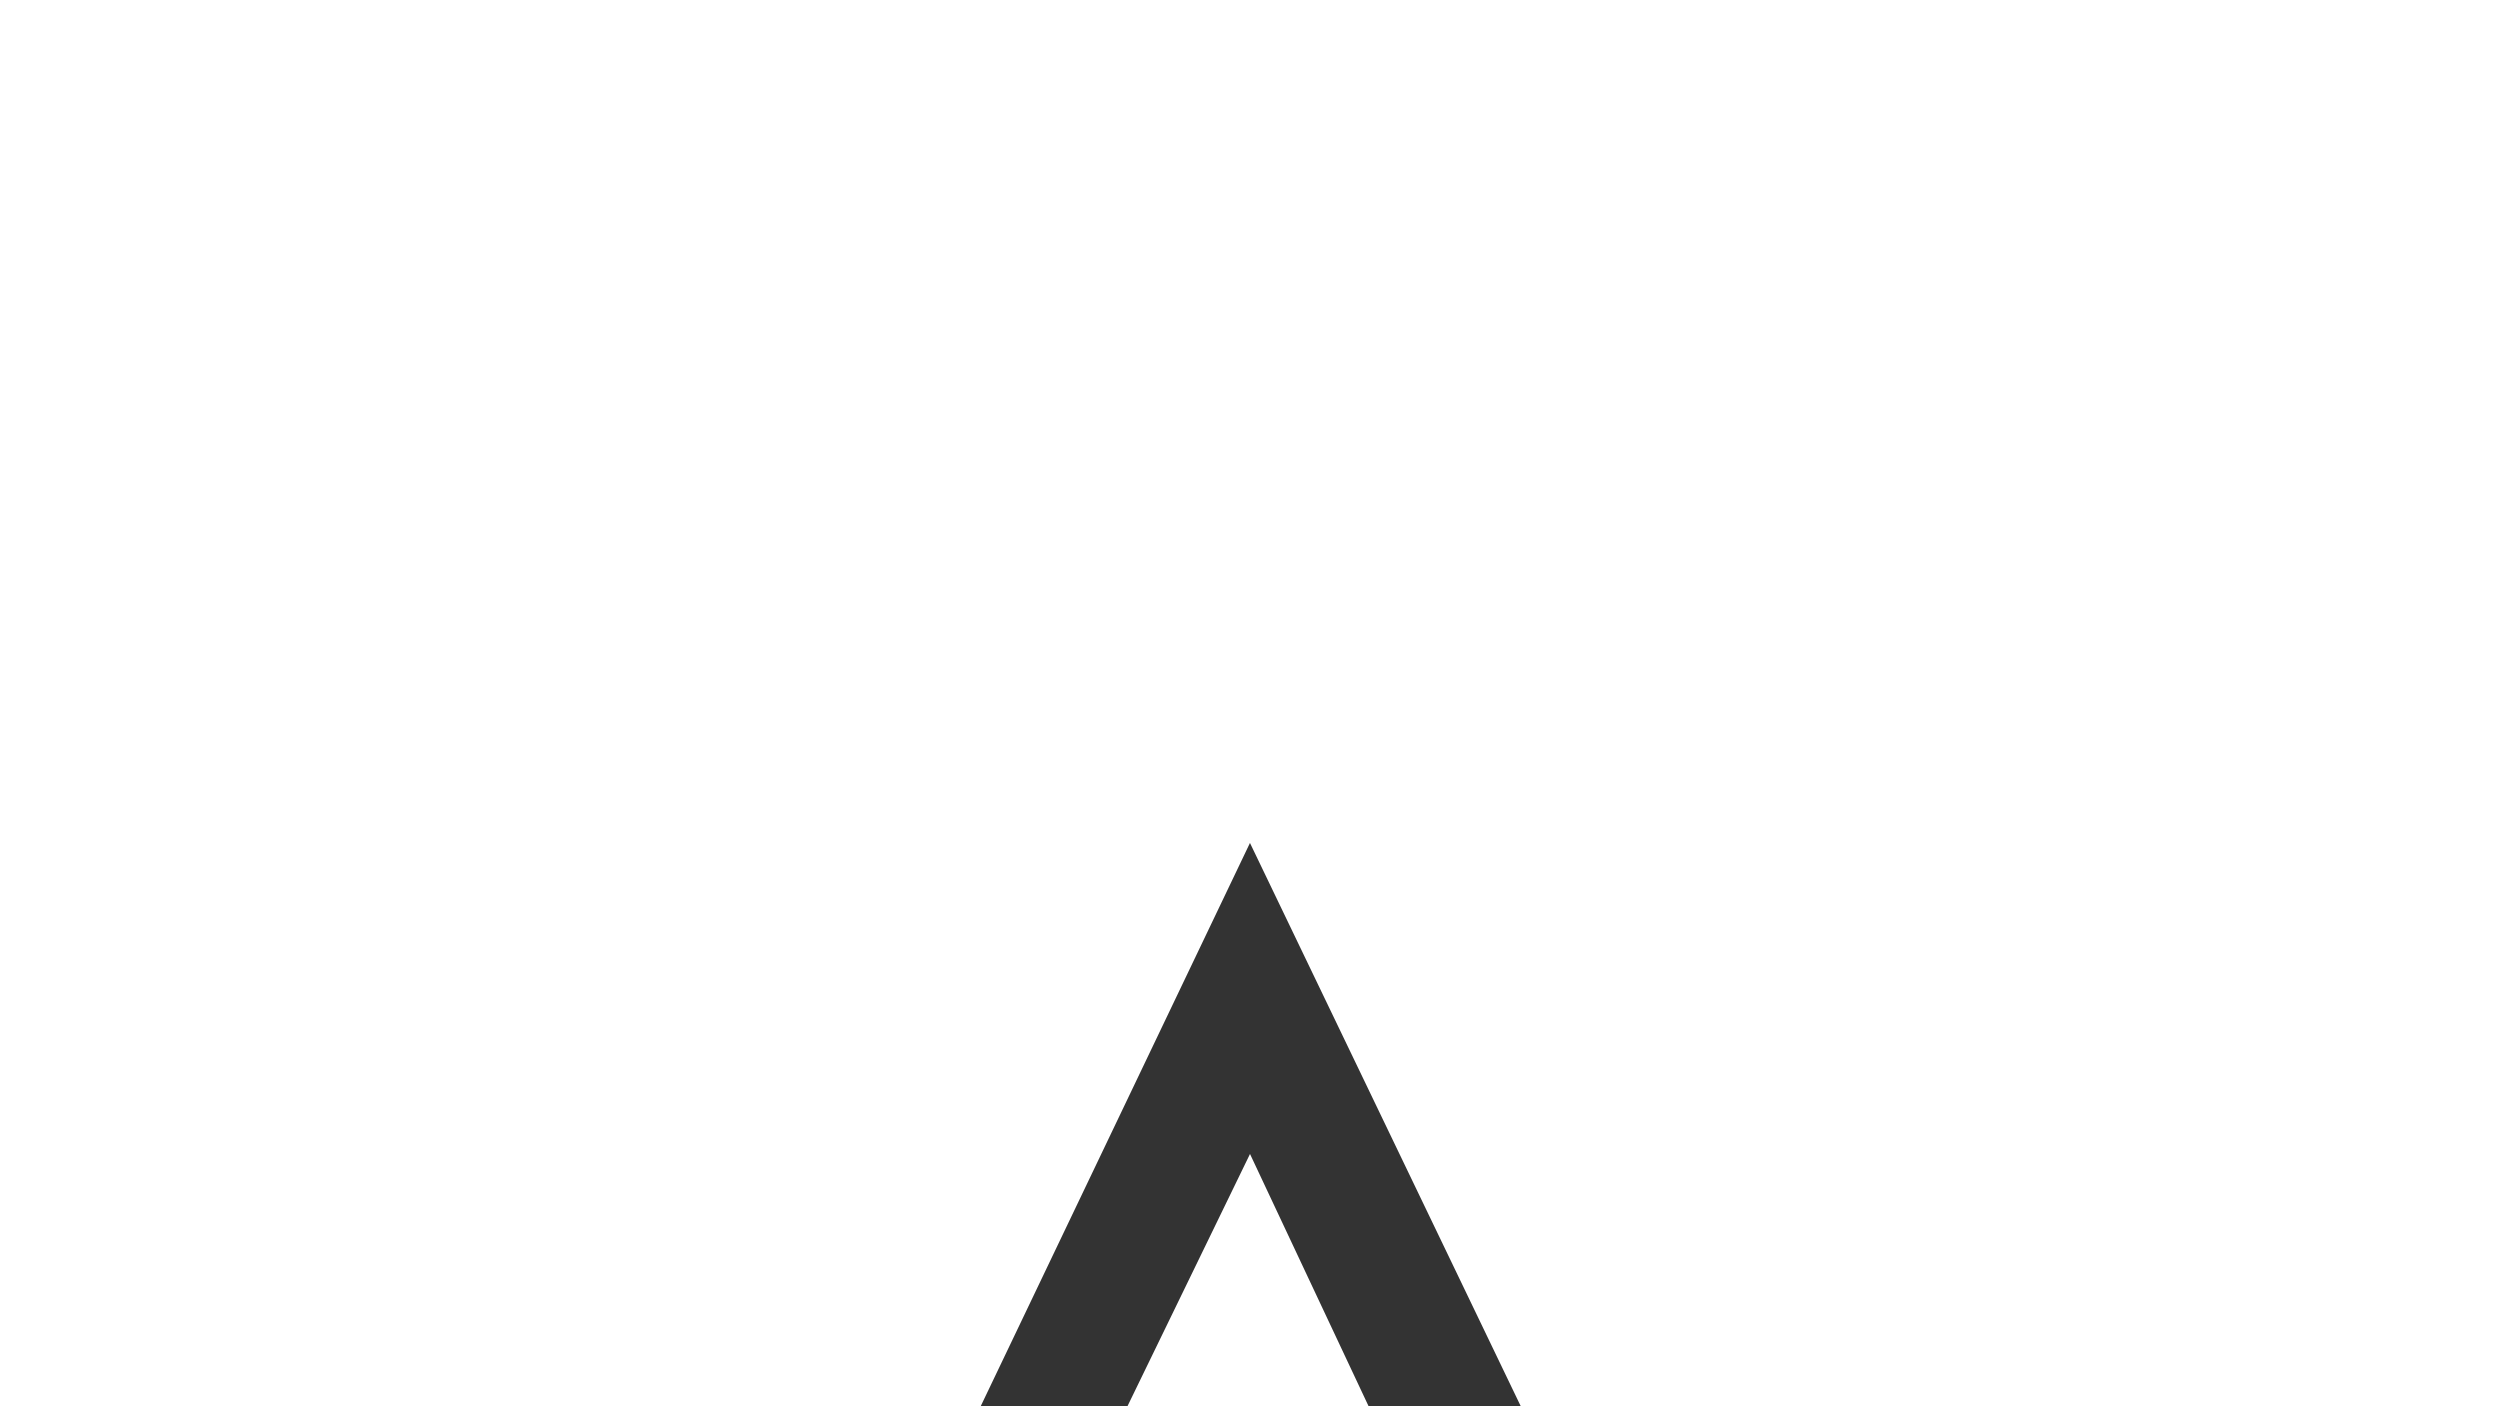 <svg
  xmlns="http://www.w3.org/2000/svg"
  viewBox="0 0 1920 1080"
  width="1920"
  height="1080"
  preserveAspectRatio="xMidYMid slice"
>
  <rect x="0" y="0" width="1920" height="1080" fill="#333333" stroke="none"/>
  <g  transform="scale(1)" >
    <g transform="translate(960, 600)">
      <path
        fill="white"
        d="M0,286.25 C0,286.25 -124,541.5 -124,541.5 C-124,541.5 120,541.5 120,541.5 C120,541.5 0,286.25 0,286.25z"
      />
    </g>
    <g transform="translate(960, 900)">
      <path
        fill="white"
        d="M1768,-932 C1768,-932 -1756,-932 -1756,-932 C-1756,-932 -1756,540 -1756,540 C-1756,540 -524.884,845.294 -524.884,845.294 C-524.884,845.294 -0.026,-252.608 -0.026,-252.608 C-0.026,-252.608 528.071,845.858 528.071,845.858 C528.071,845.858 1768,548 1768,548 C1768,548 1768,-932 1768,-932z"
      />
    </g>
  </g>
</svg>